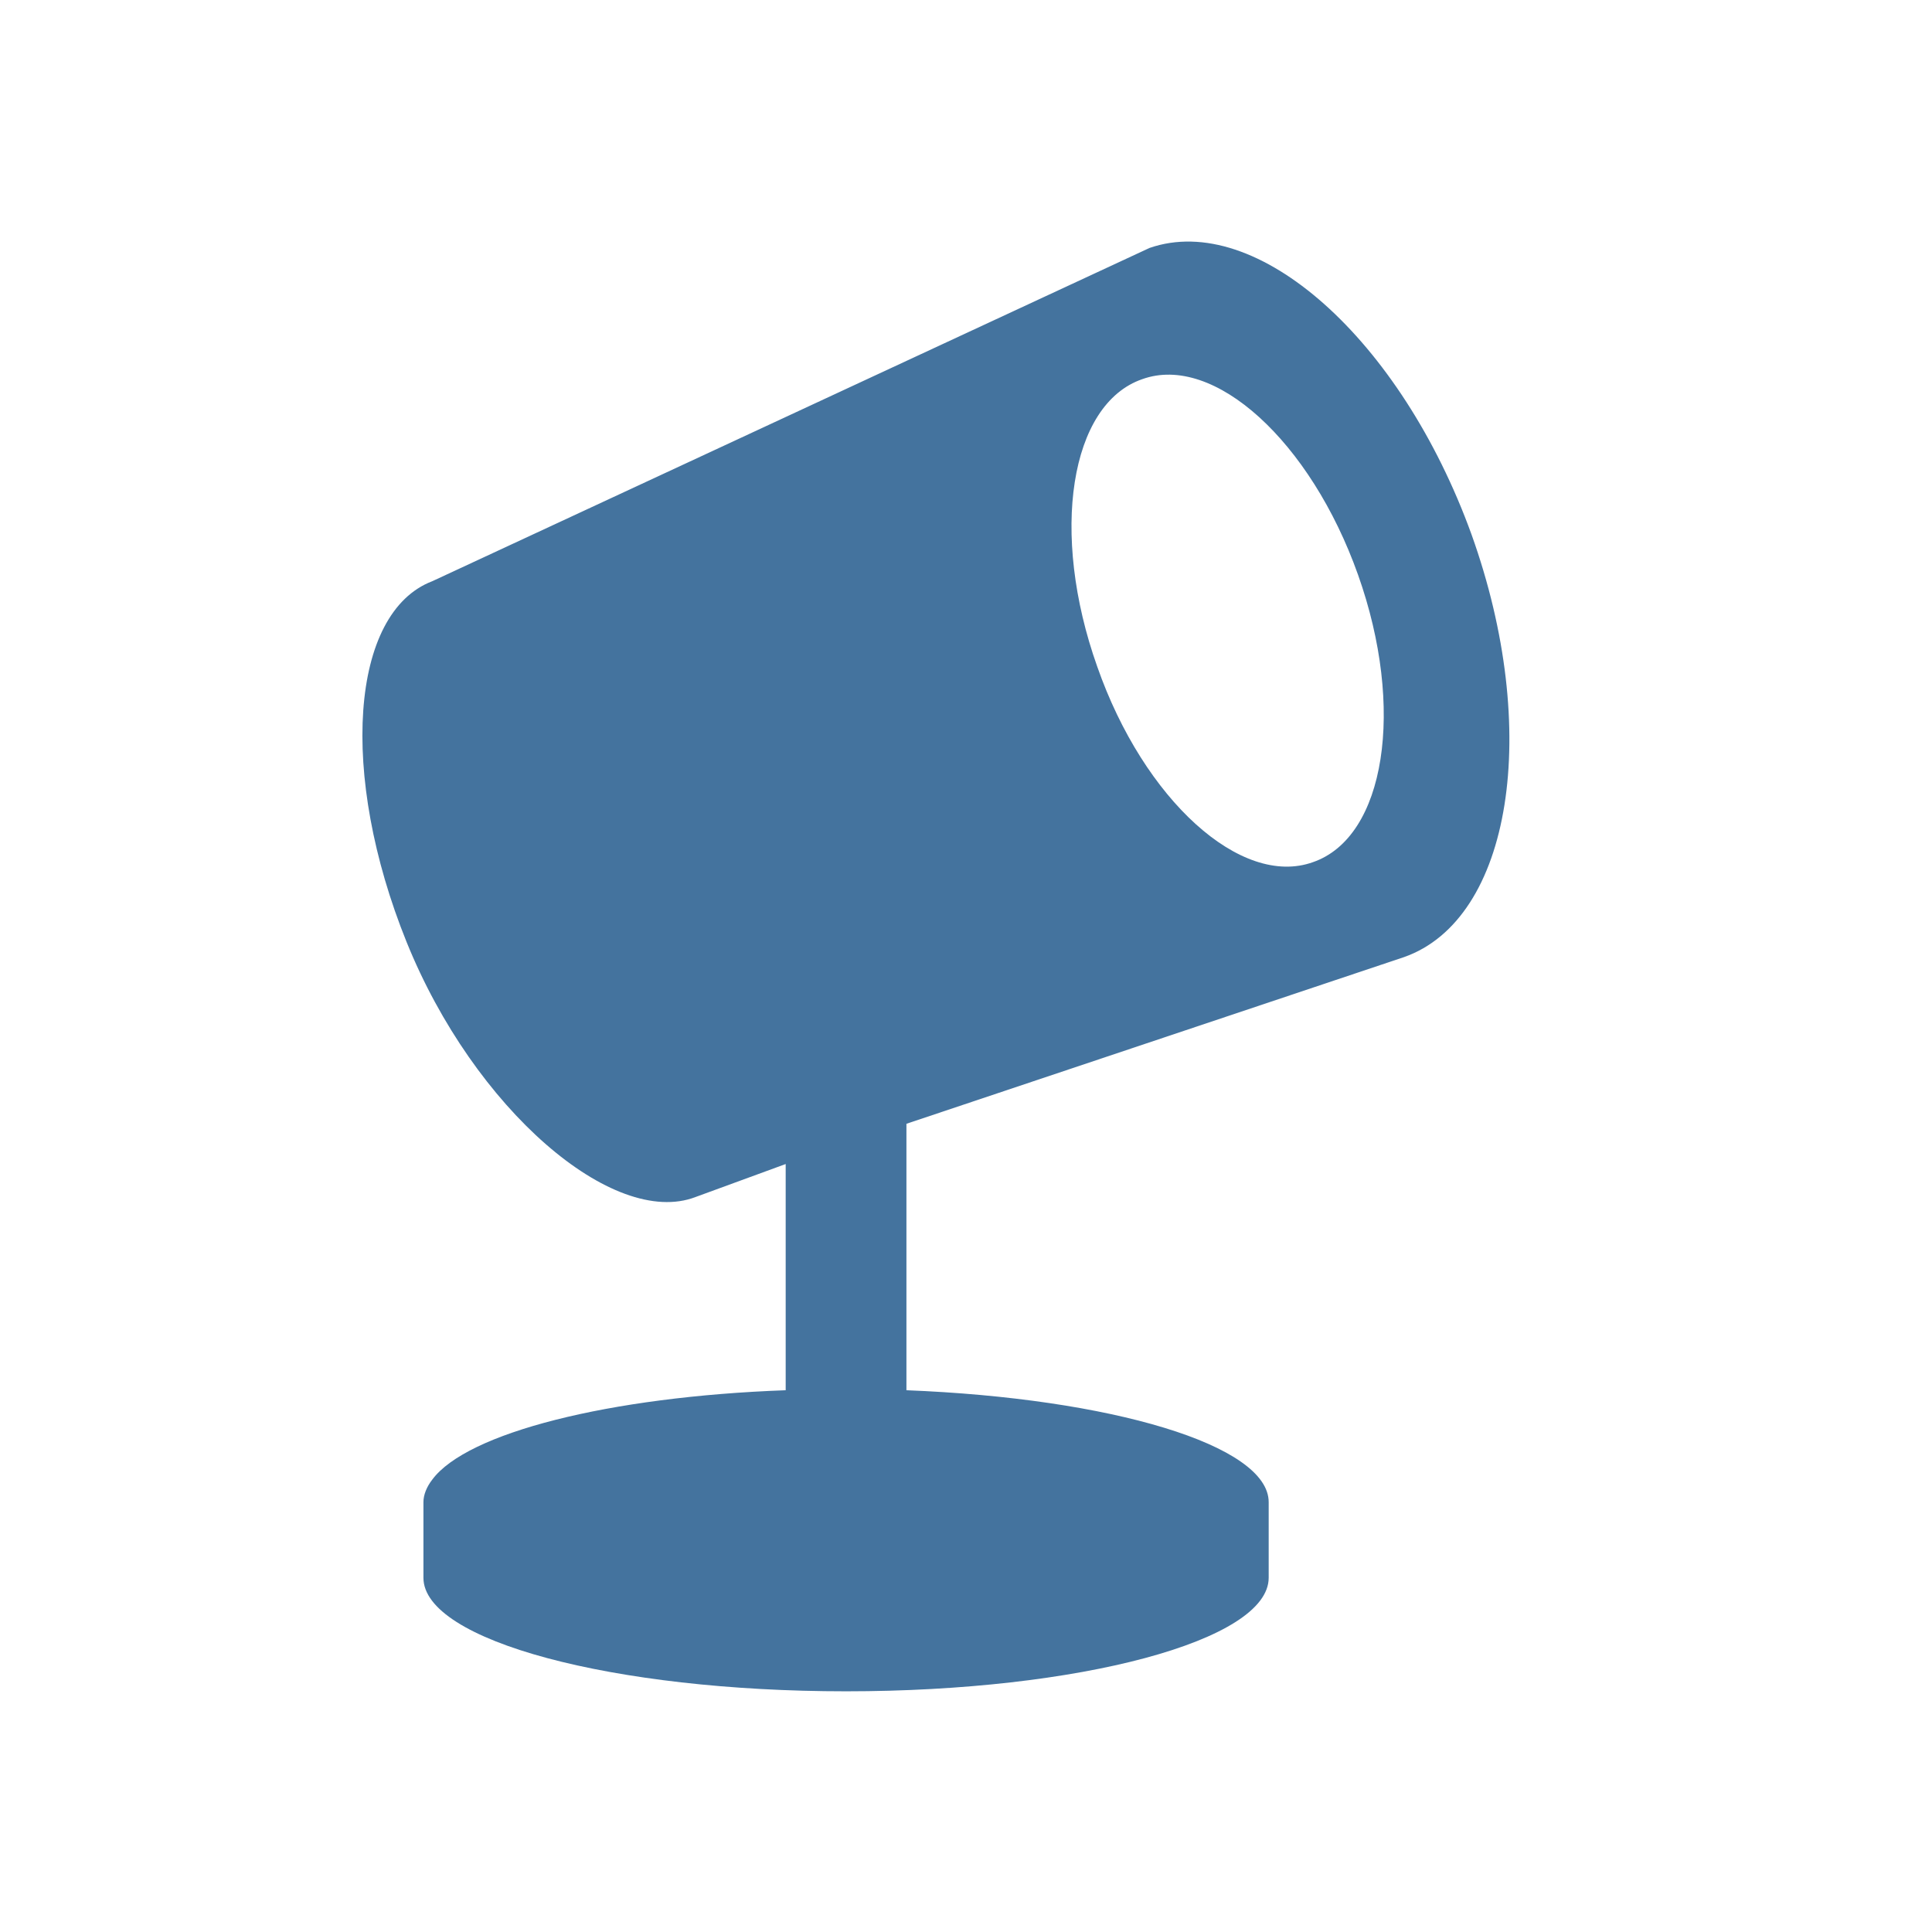 <svg viewBox="0 0 24 24" height="24px" width="24px" fill="#44739e" xmlns="http://www.w3.org/2000/svg"><title>hue:floor-spot</title><desc>Source: https://github.com/arallsopp/hass-hue-icons</desc><path d="M16.31,10.71c-0.89,0.32-2.1-0.77-2.68-2.43c-0.59-1.66-0.34-3.26,0.56-3.57c0.89-0.32,2.09,0.77,2.68,2.43 C17.46,8.8,17.21,10.4,16.31,10.71 M18.28,6.64c-0.88-2.43-2.67-4.02-4-3.56L5.37,7.22c-1.02,0.39-1.16,2.4-0.32,4.48 c0.84,2.08,2.57,3.56,3.59,3.17l1.12-0.41v2.81c-2.2,0.08-3.96,0.53-4.39,1.11c-0.07,0.09-0.11,0.19-0.11,0.28v0.94 c0,0.78,2.35,1.41,5.25,1.41s5.25-0.63,5.25-1.41v-0.94c0-0.71-1.96-1.29-4.5-1.39v-3.31l6.18-2.07 C18.78,11.42,19.15,9.07,18.28,6.64"/></svg>